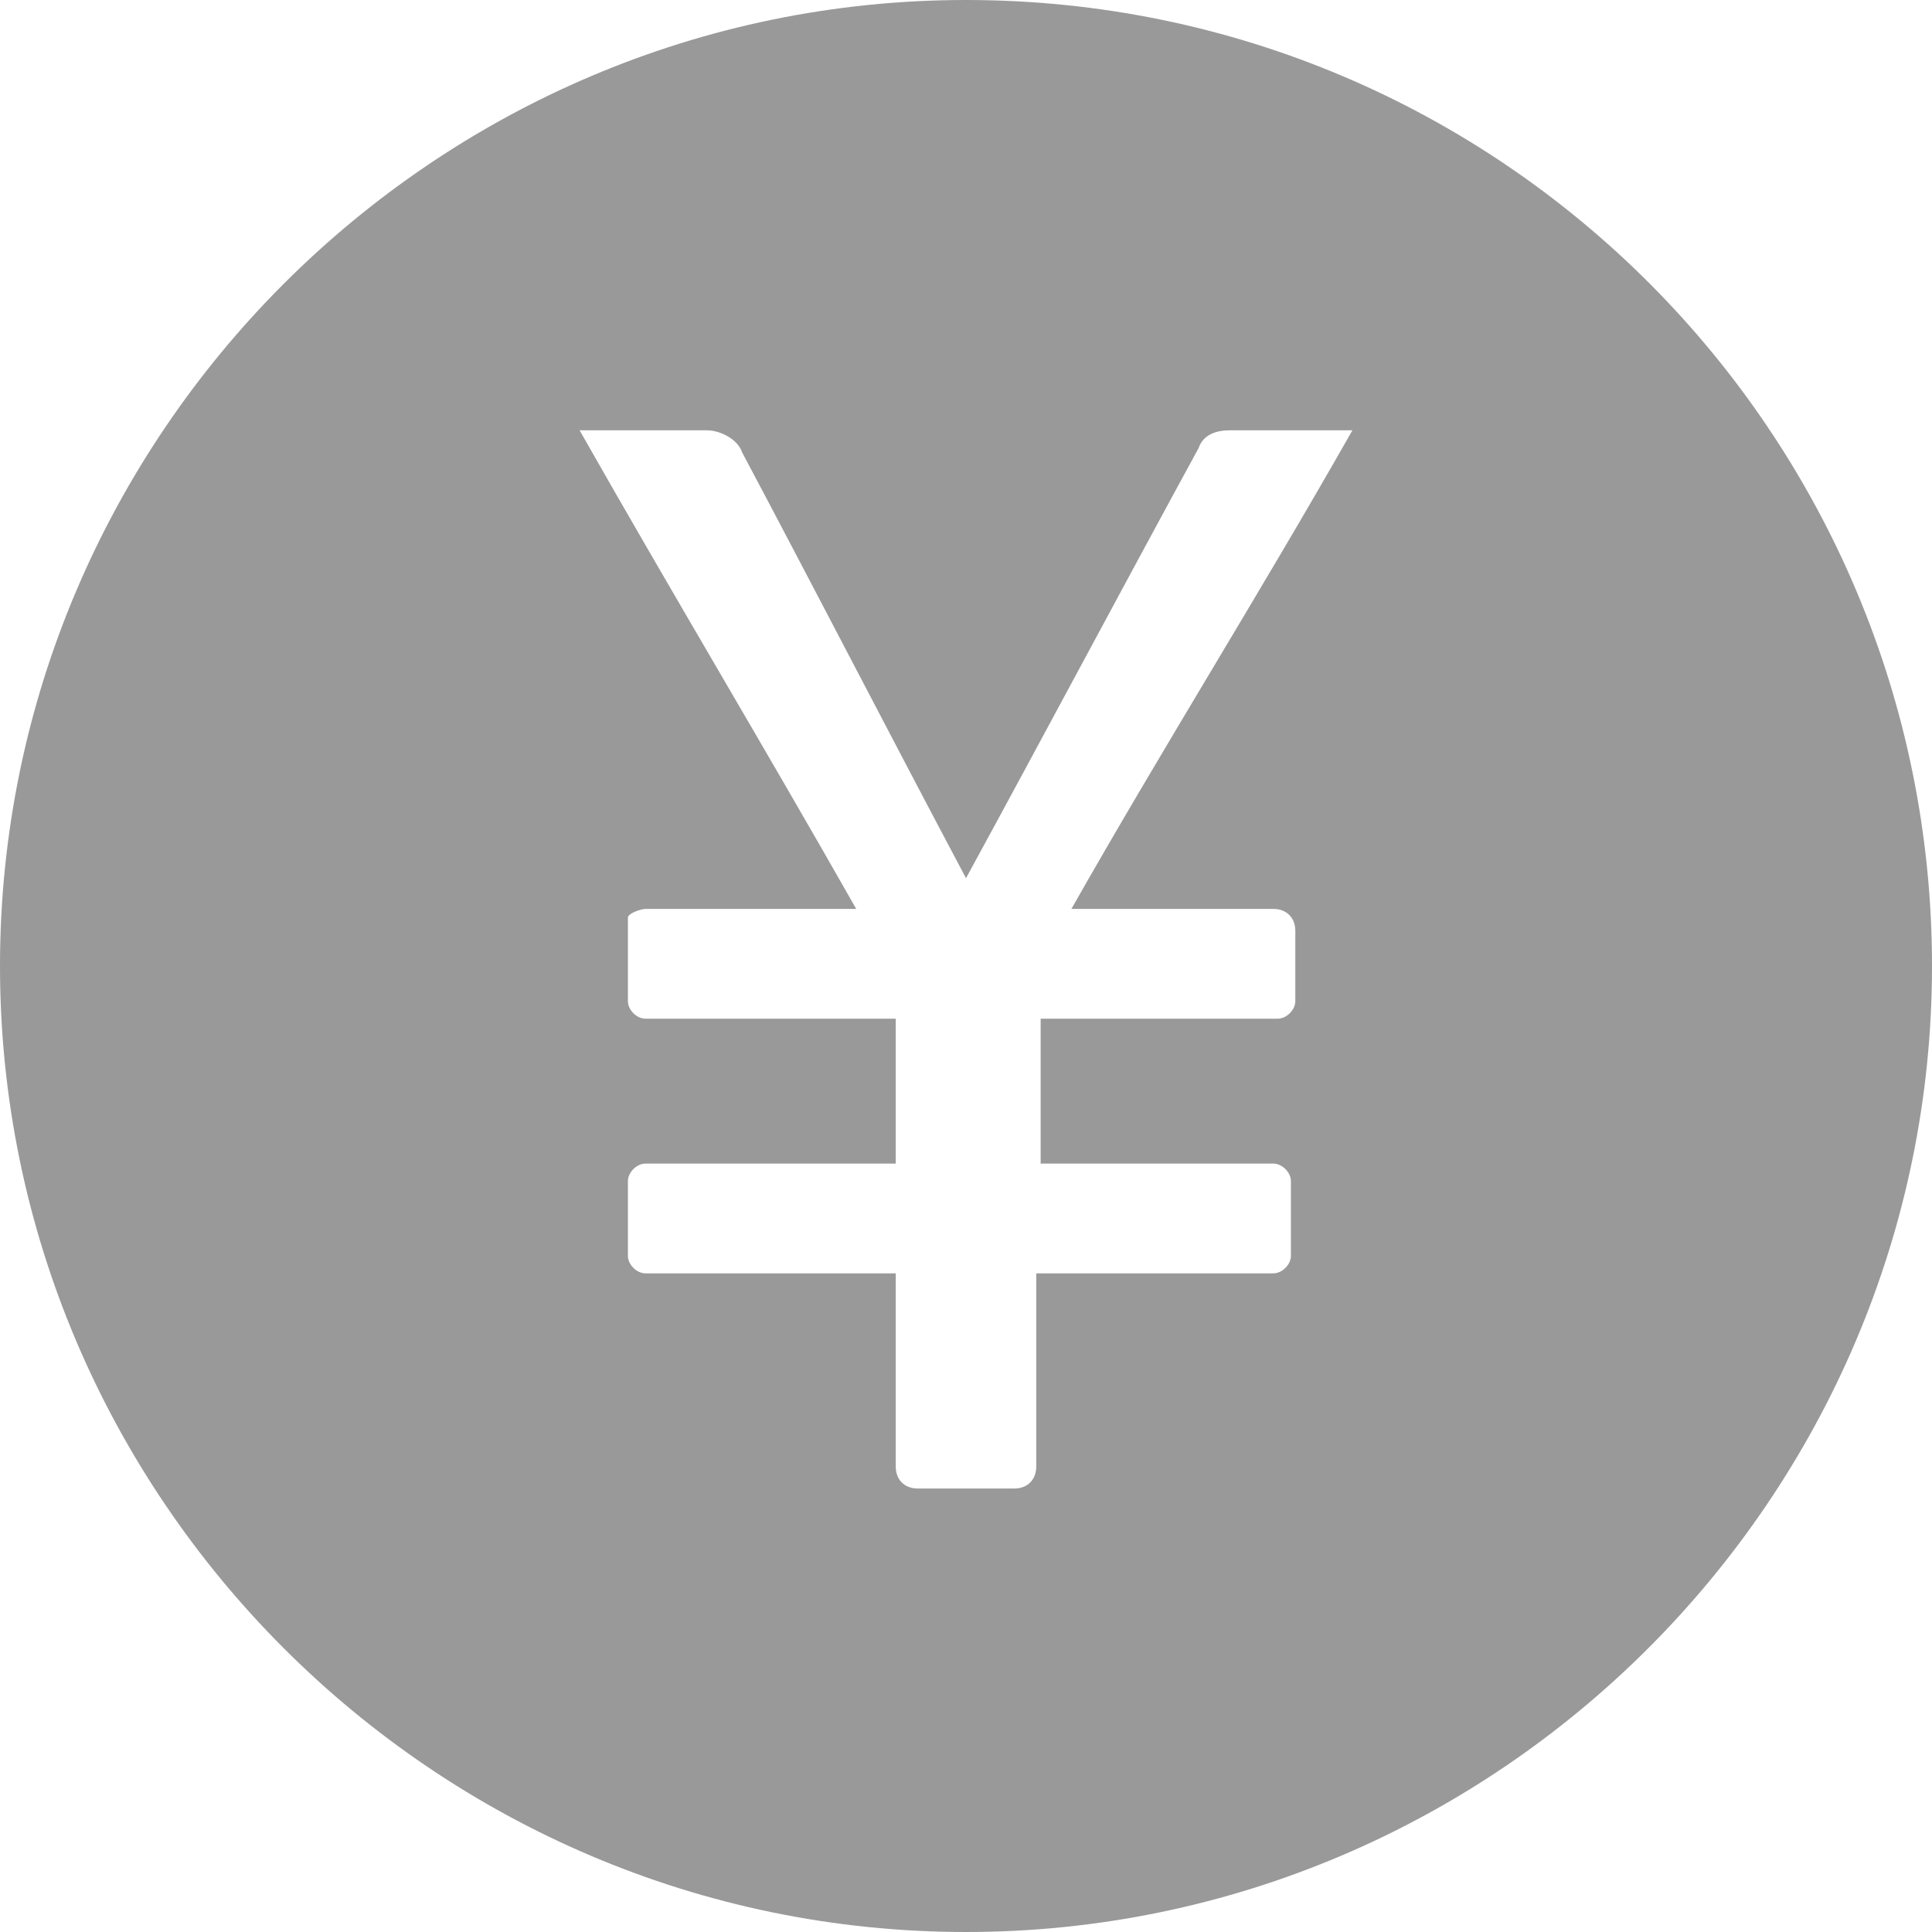 <?xml version="1.0" encoding="utf-8"?>
<!-- Generator: Adobe Illustrator 19.0.0, SVG Export Plug-In . SVG Version: 6.00 Build 0)  -->
<svg version="1.1" id="图层_1" xmlns="http://www.w3.org/2000/svg" xmlns:xlink="http://www.w3.org/1999/xlink" x="0px" y="0px"
	 viewBox="0 0 44 44" style="enable-background:new 0 0 44 44;" xml:space="preserve">
<style type="text/css">
	.st0{fill:#999;}
</style>
<path id="XMLID_1573_" class="st0" d="M22,0C9.9,0,0,9.9,0,22c0,12.1,9.9,22,22,22c12.1,0,22-9.9,22-22C44,9.9,34.2,0,22,0z
	 M25.5,20.7c1.2,0,2.3,0,3.5,0c0.3,0,0.5,0.2,0.5,0.5c0,0.5,0,1.1,0,1.6c0,0.2-0.2,0.4-0.4,0.4h-5.4v3.3H29c0.2,0,0.4,0.2,0.4,0.4
	v1.7c0,0.2-0.2,0.4-0.4,0.4h-5.4c0,0.2,0,0.4,0,0.5c0,1.3,0,2.6,0,3.9c0,0.3-0.2,0.5-0.5,0.5c-0.7,0-1.5,0-2.2,0
	c-0.3,0-0.5-0.2-0.5-0.5c0-1.3,0-2.6,0-3.9V29h-5.7c-0.2,0-0.4-0.2-0.4-0.4v-1.7c0-0.2,0.2-0.4,0.4-0.4h5.7v-3.3h-5.7
	c-0.2,0-0.4-0.2-0.4-0.4c0-0.7,0-1.3,0-1.9c0-0.1,0.3-0.2,0.4-0.2c1.4,0,2.8,0,4.2,0c0.2,0,0.3,0,0.6,0c-2.1-3.7-4.2-7.2-6.3-10.9
	c0.2,0,0.4,0,0.5,0c0.8,0,1.6,0,2.4,0c0.3,0,0.7,0.2,0.8,0.5c1.7,3.2,3.4,6.5,5.1,9.7c0,0,0,0,0,0c1.8-3.3,3.5-6.5,5.3-9.8
	c0.1-0.3,0.4-0.4,0.7-0.4c0.8,0,1.6,0,2.3,0c0.1,0,0.3,0,0.5,0c-2.1,3.7-4.3,7.2-6.4,10.9C24.9,20.7,25.2,20.7,25.5,20.7z"/>
</svg>
